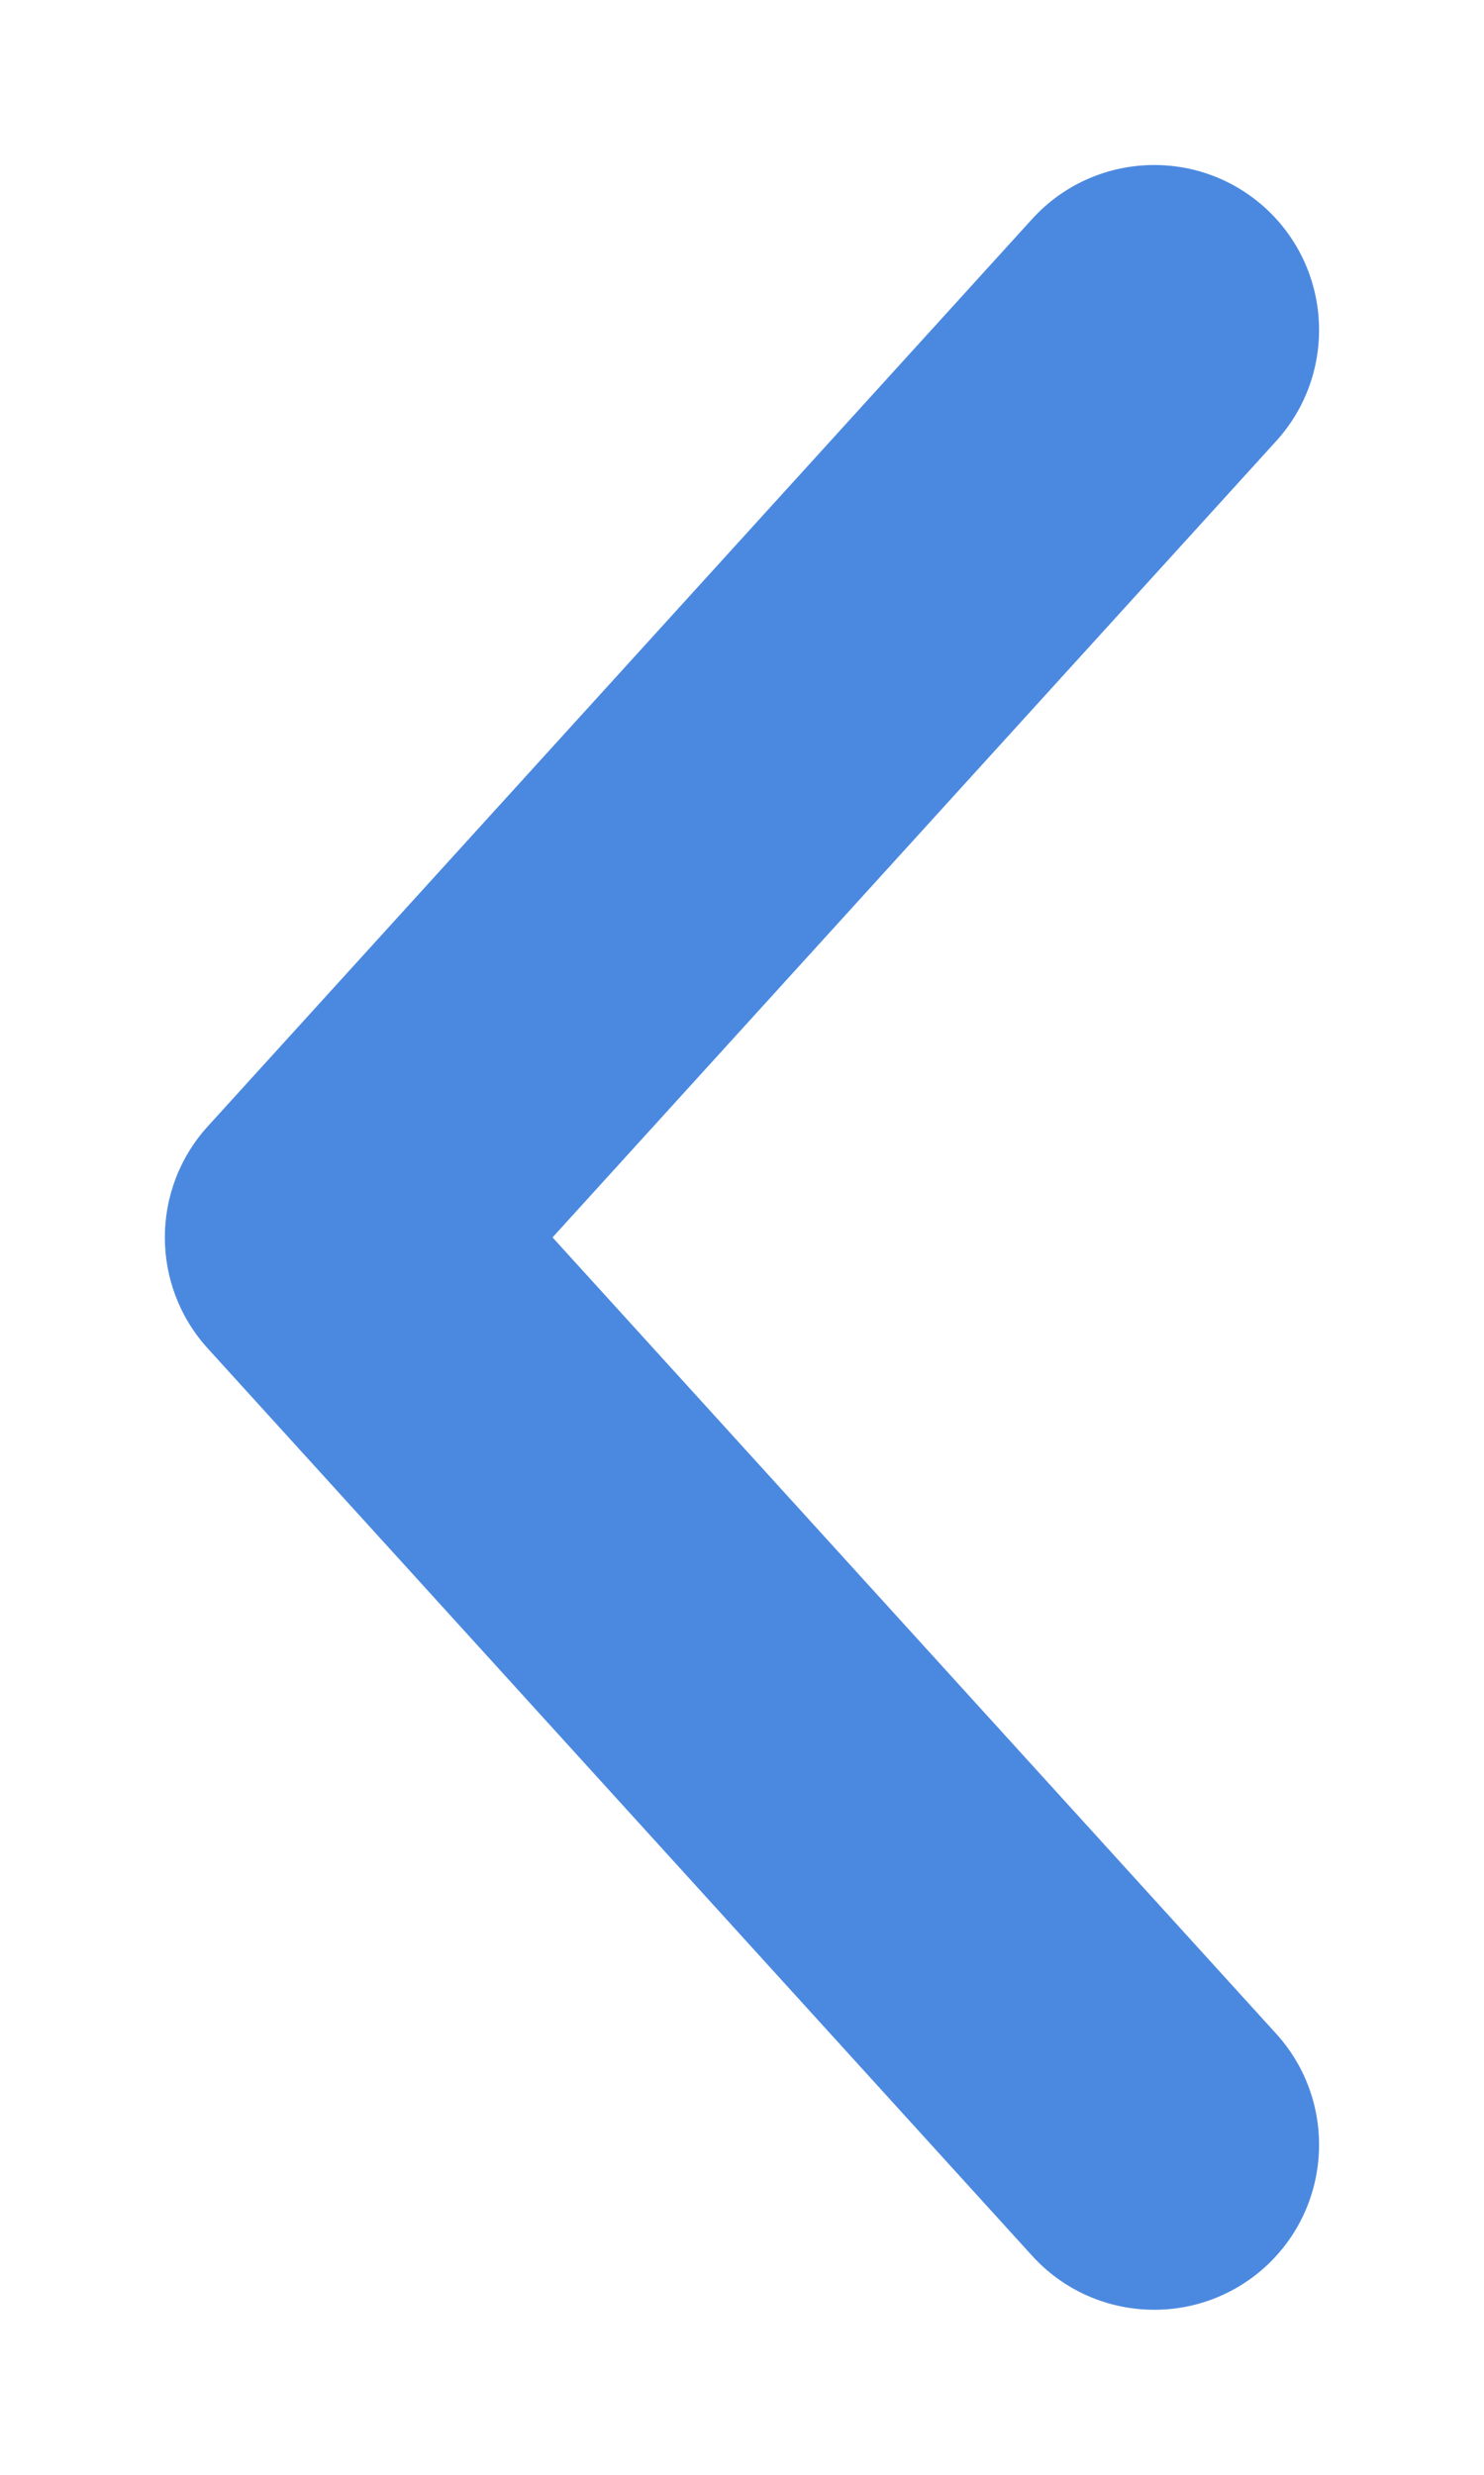 <svg width="9" height="15" viewBox="0 0 9 15" fill="none" xmlns="http://www.w3.org/2000/svg">
<path fill-rule="evenodd" clip-rule="evenodd" d="M7.673 1.26C7.264 0.889 6.632 0.919 6.26 1.327L1.26 6.827C0.913 7.209 0.913 7.791 1.26 8.173L6.26 13.673C6.632 14.081 7.264 14.111 7.673 13.74C8.081 13.368 8.111 12.736 7.74 12.327L3.351 7.5L7.74 2.673C8.111 2.264 8.081 1.632 7.673 1.26Z" fill="#4B89E0"/>
</svg>
